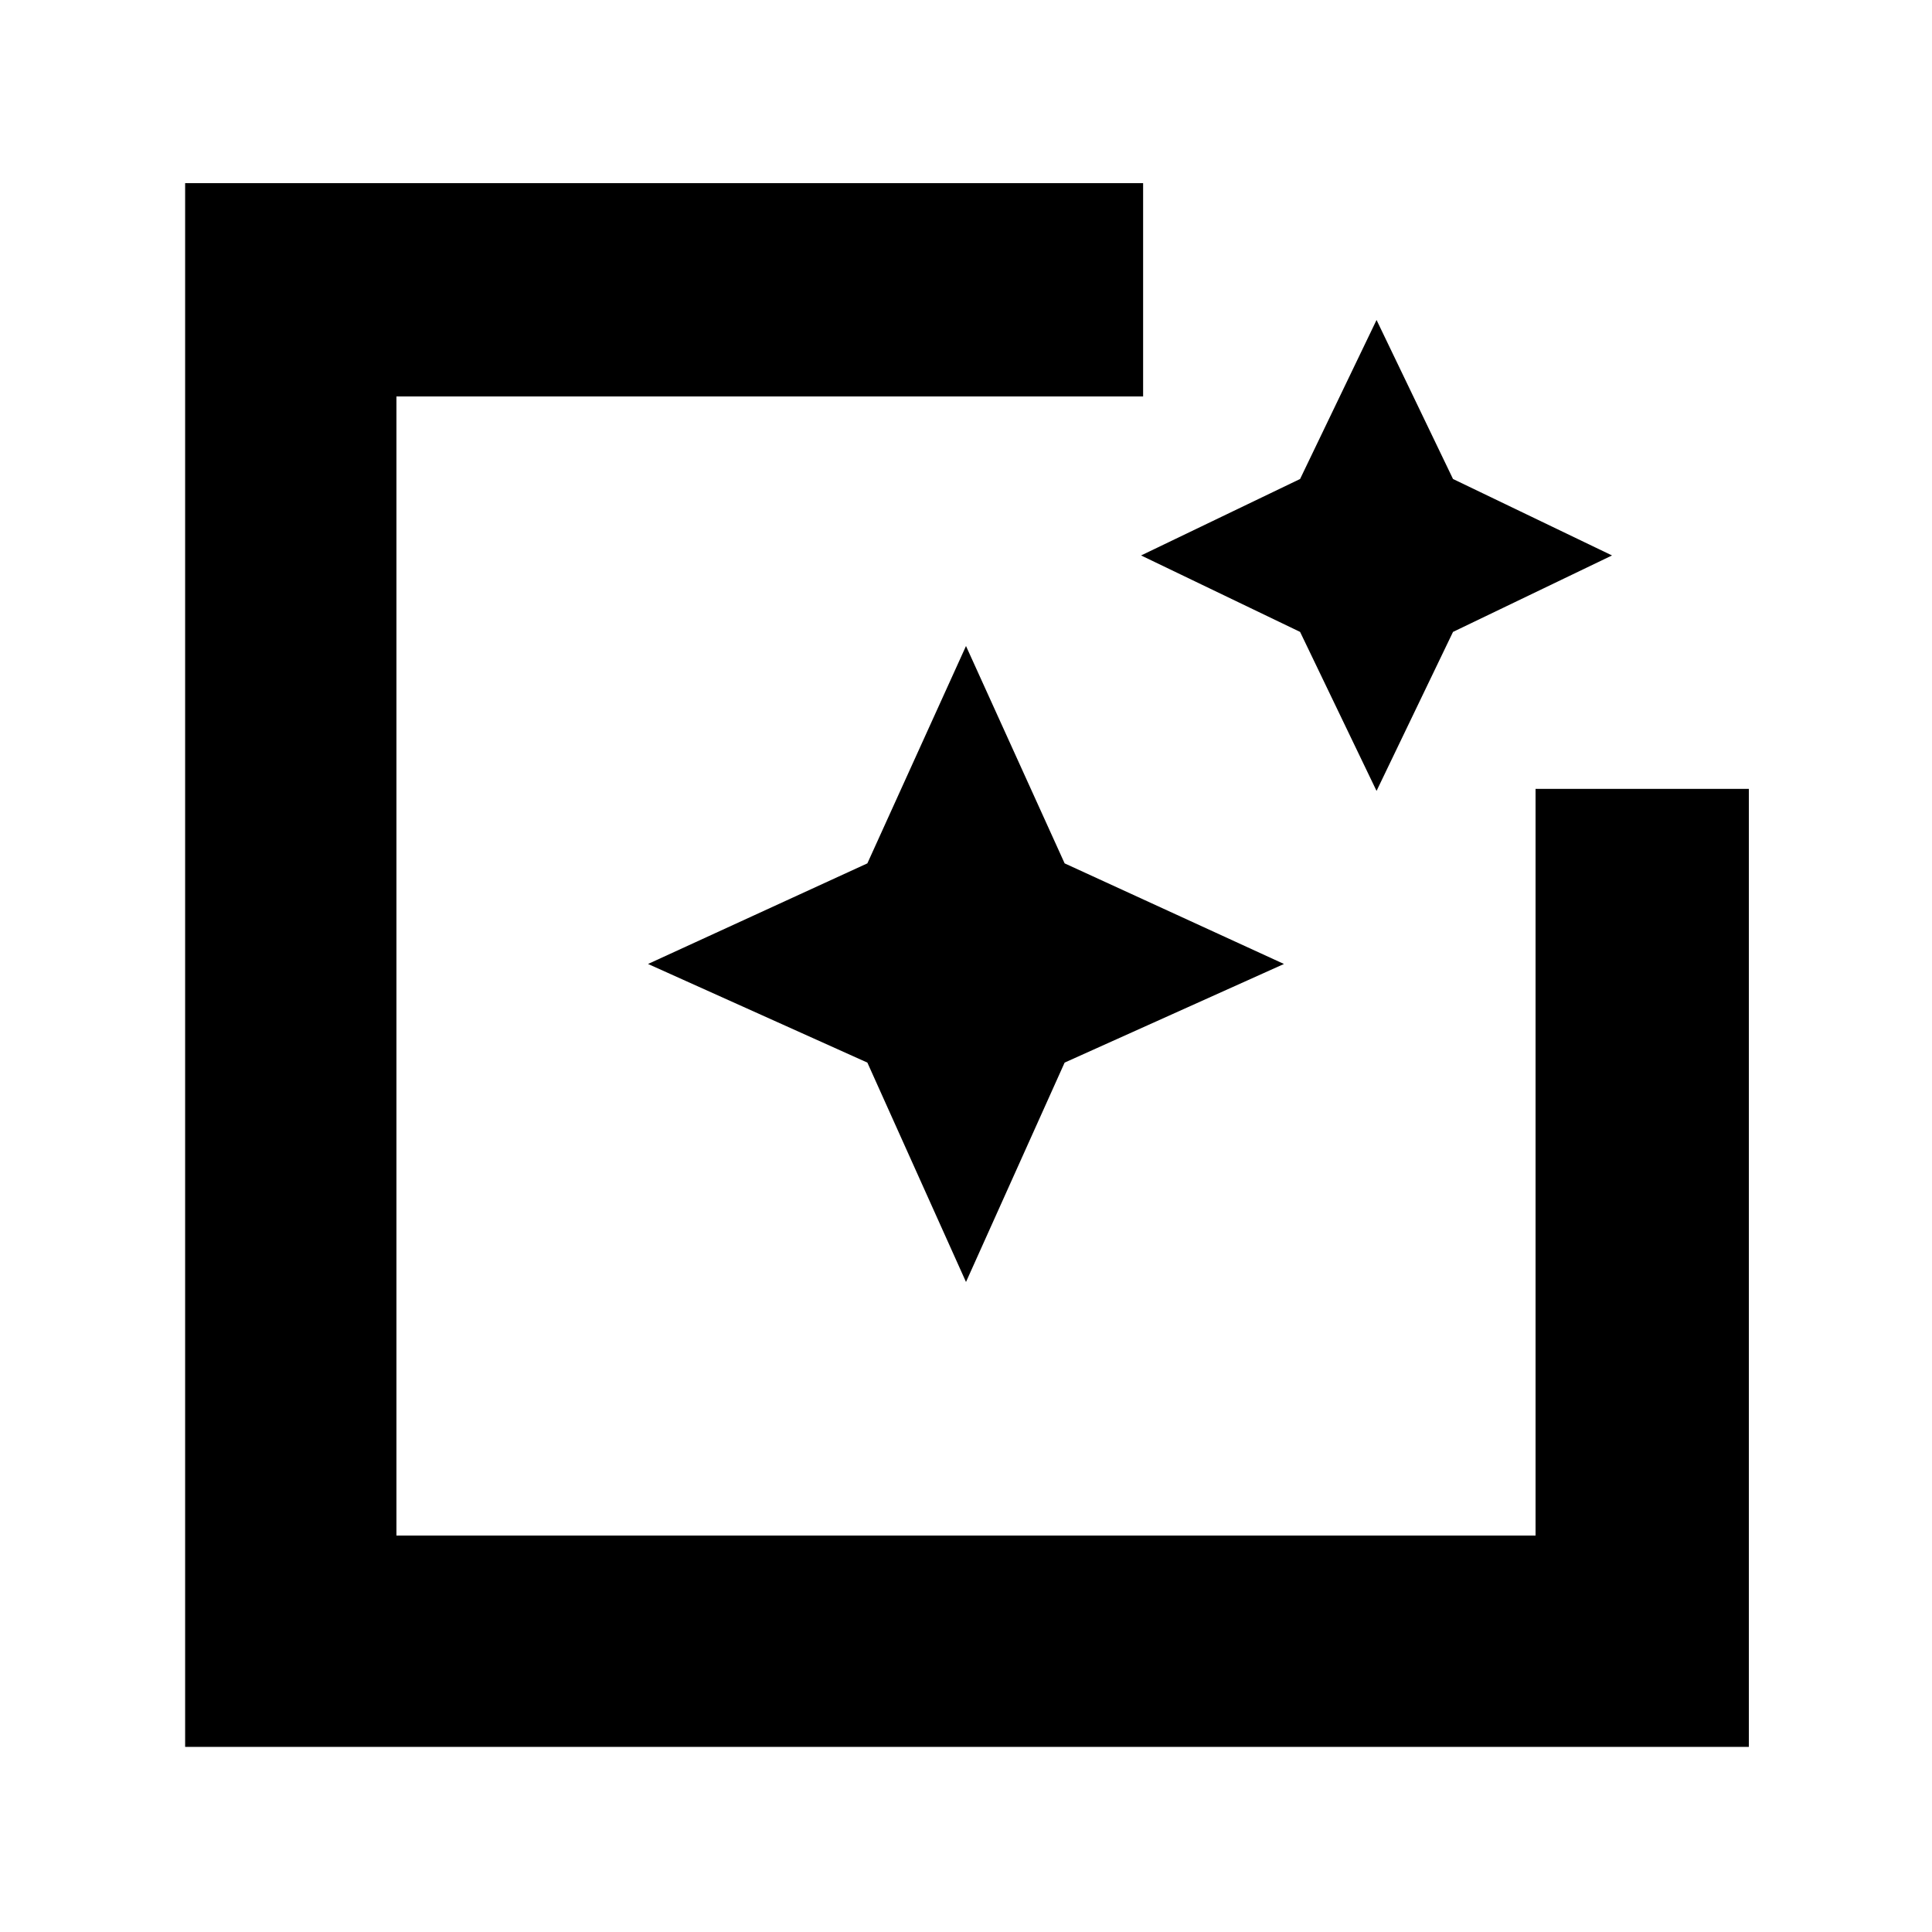 <svg xmlns="http://www.w3.org/2000/svg" height="40" width="40"><path d="M3.833 36.167V3.792H23.667V8.208H8.208V31.792H31.792V16.333H36.208V36.167ZM20 26.542 17.958 22 13.417 19.958 17.958 17.875 20 13.375 22.042 17.875 26.583 19.958 22.042 22ZM28.5 16.375 26.917 13.083 23.625 11.5 26.917 9.917 28.5 6.625 30.083 9.917 33.375 11.5 30.083 13.083Z"/></svg>